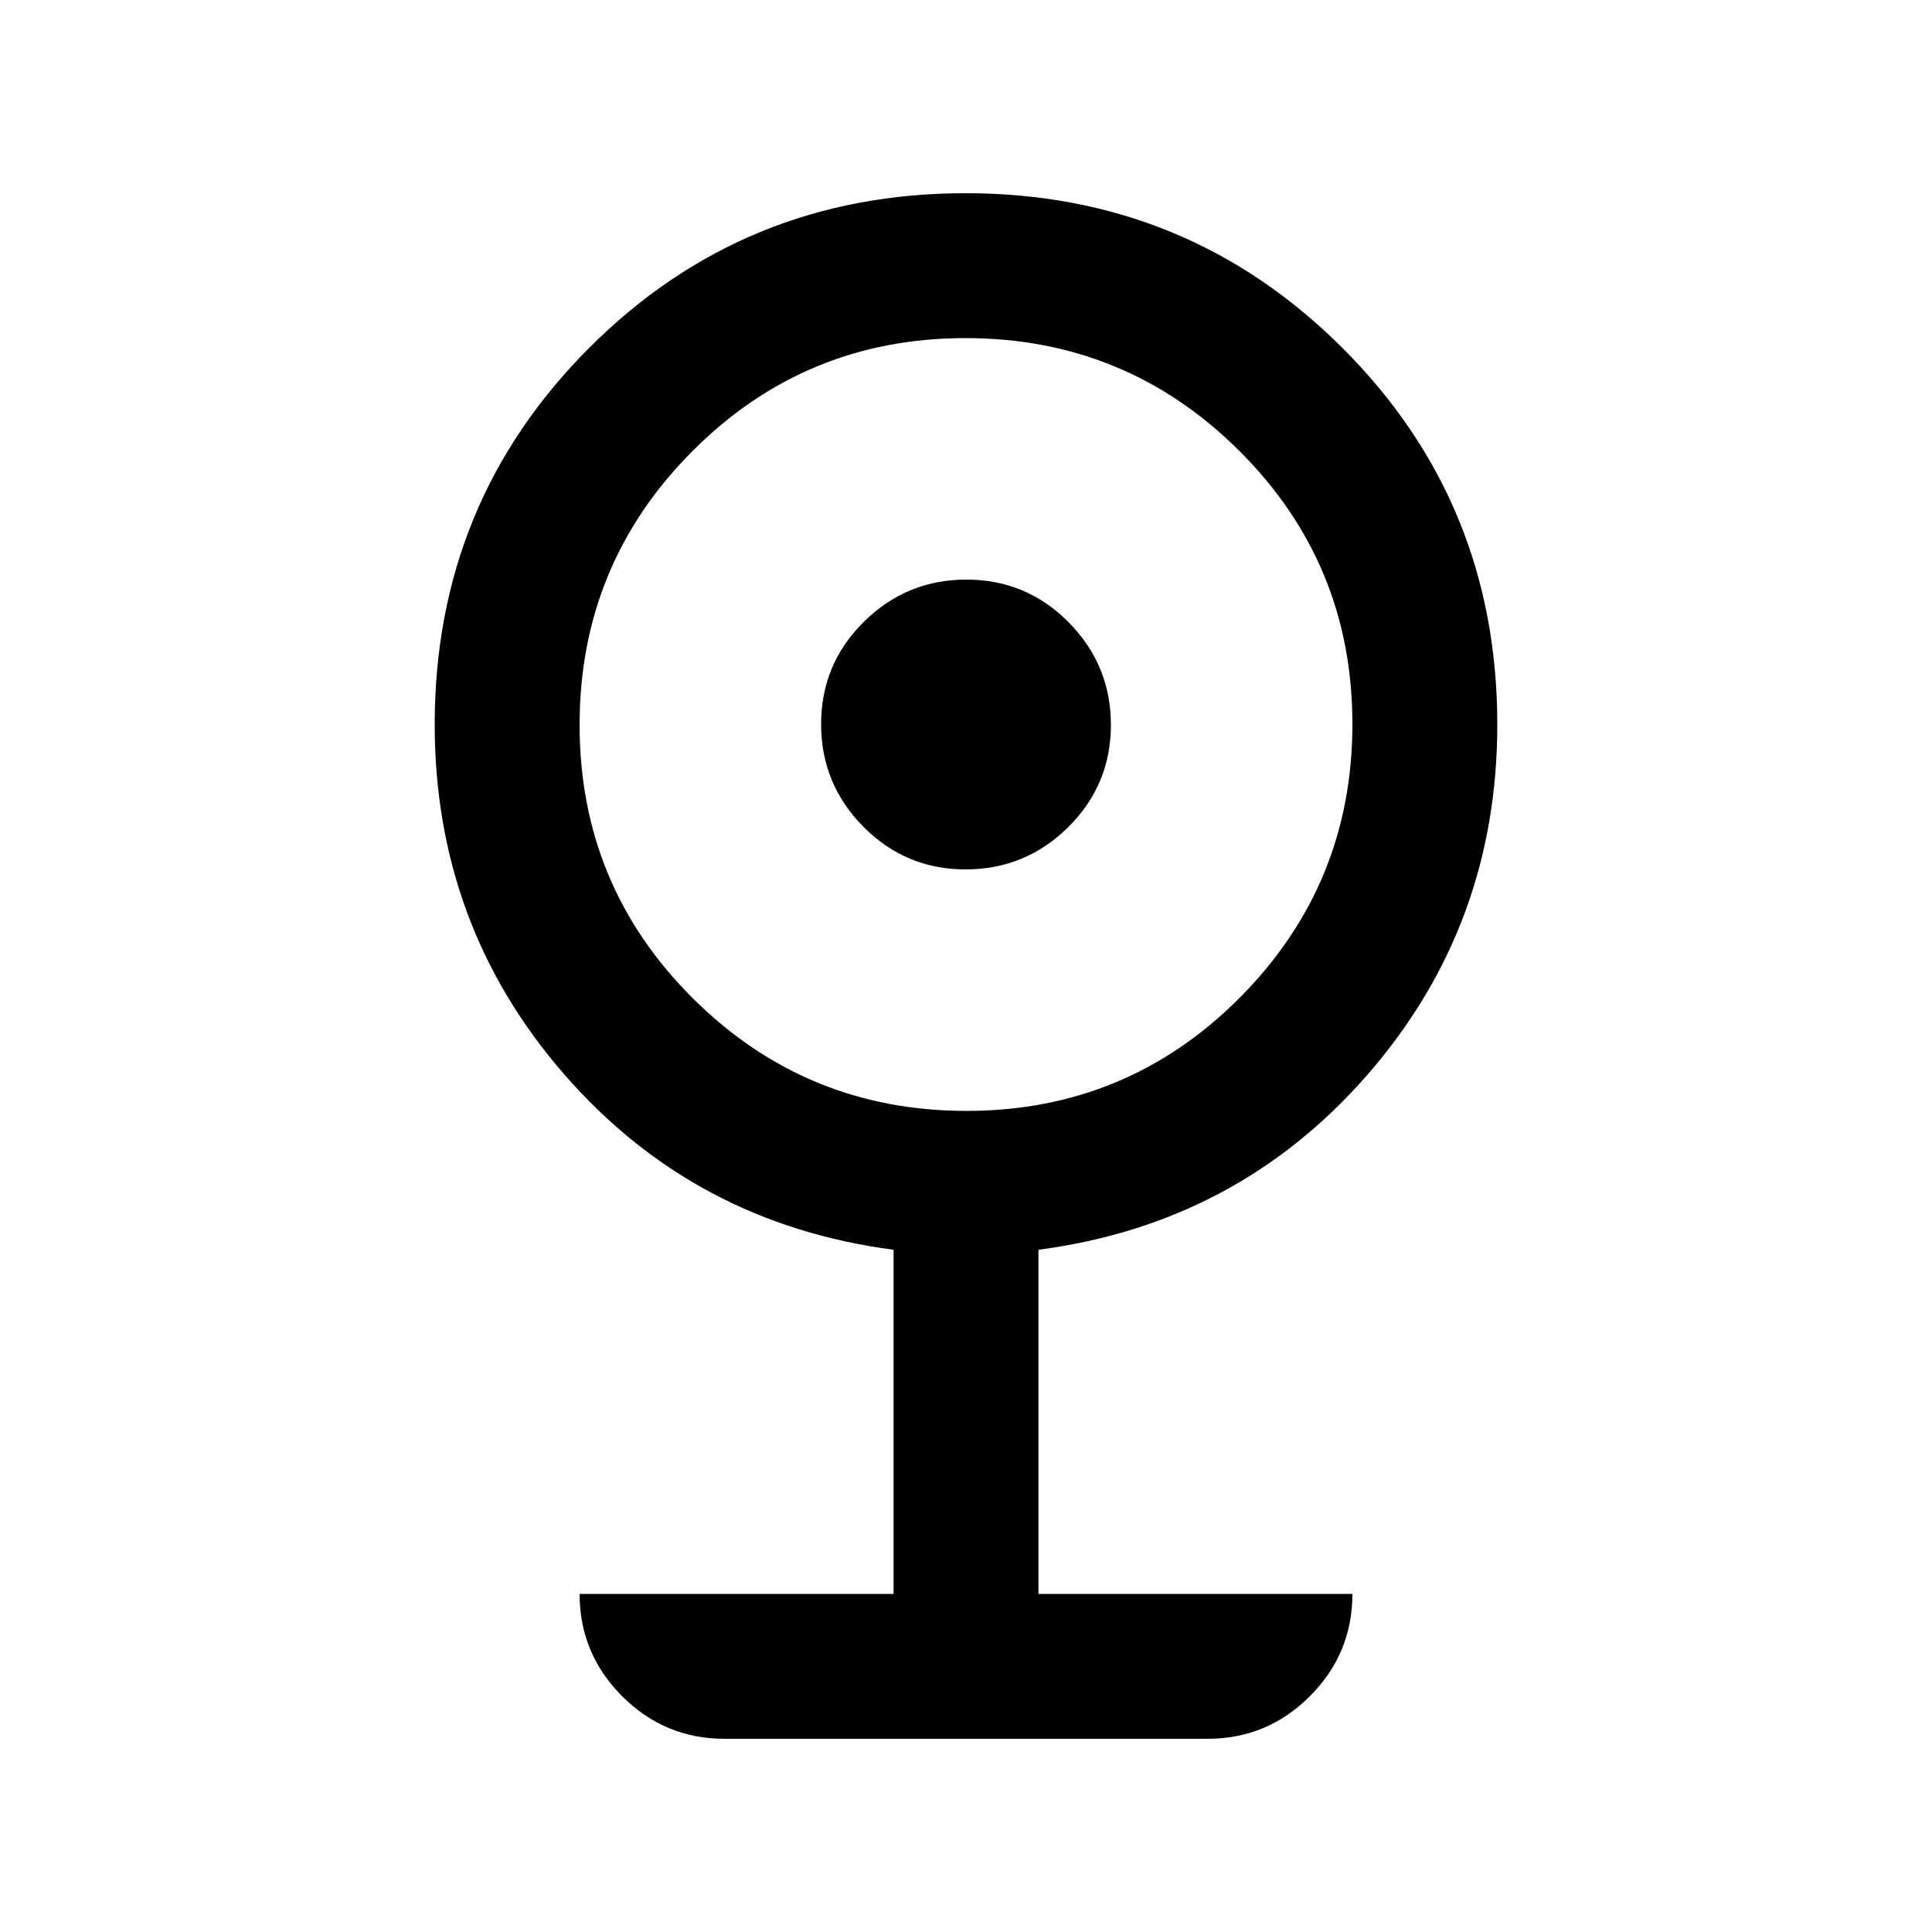 <svg xmlns="http://www.w3.org/2000/svg" height="20" viewBox="0 -960 960 960" width="20"><path d="M360-96q-29.7 0-50.85-21.15Q288-138.3 288-168h156v-171q-99-13-163.5-87T216-600q0-110.314 76.778-187.157Q369.557-864 479.778-864 590-864 667-787.157 744-710.314 744-600q0 100-64.5 174T516-339v171h156q0 29.7-21.15 50.85Q629.7-96 600-96H360Zm120.226-312Q560-408 616-464.226t56-136Q672-680 615.774-736t-136-56Q400-792 344-735.774t-56 136Q288-520 344.226-464t136 56Zm-.438-120Q450-528 429-549.212q-21-21.213-21-51Q408-630 429.212-651q21.213-21 51-21Q510-672 531-650.788q21 21.213 21 51Q552-570 530.788-549q-21.213 21-51 21Z"/></svg>
